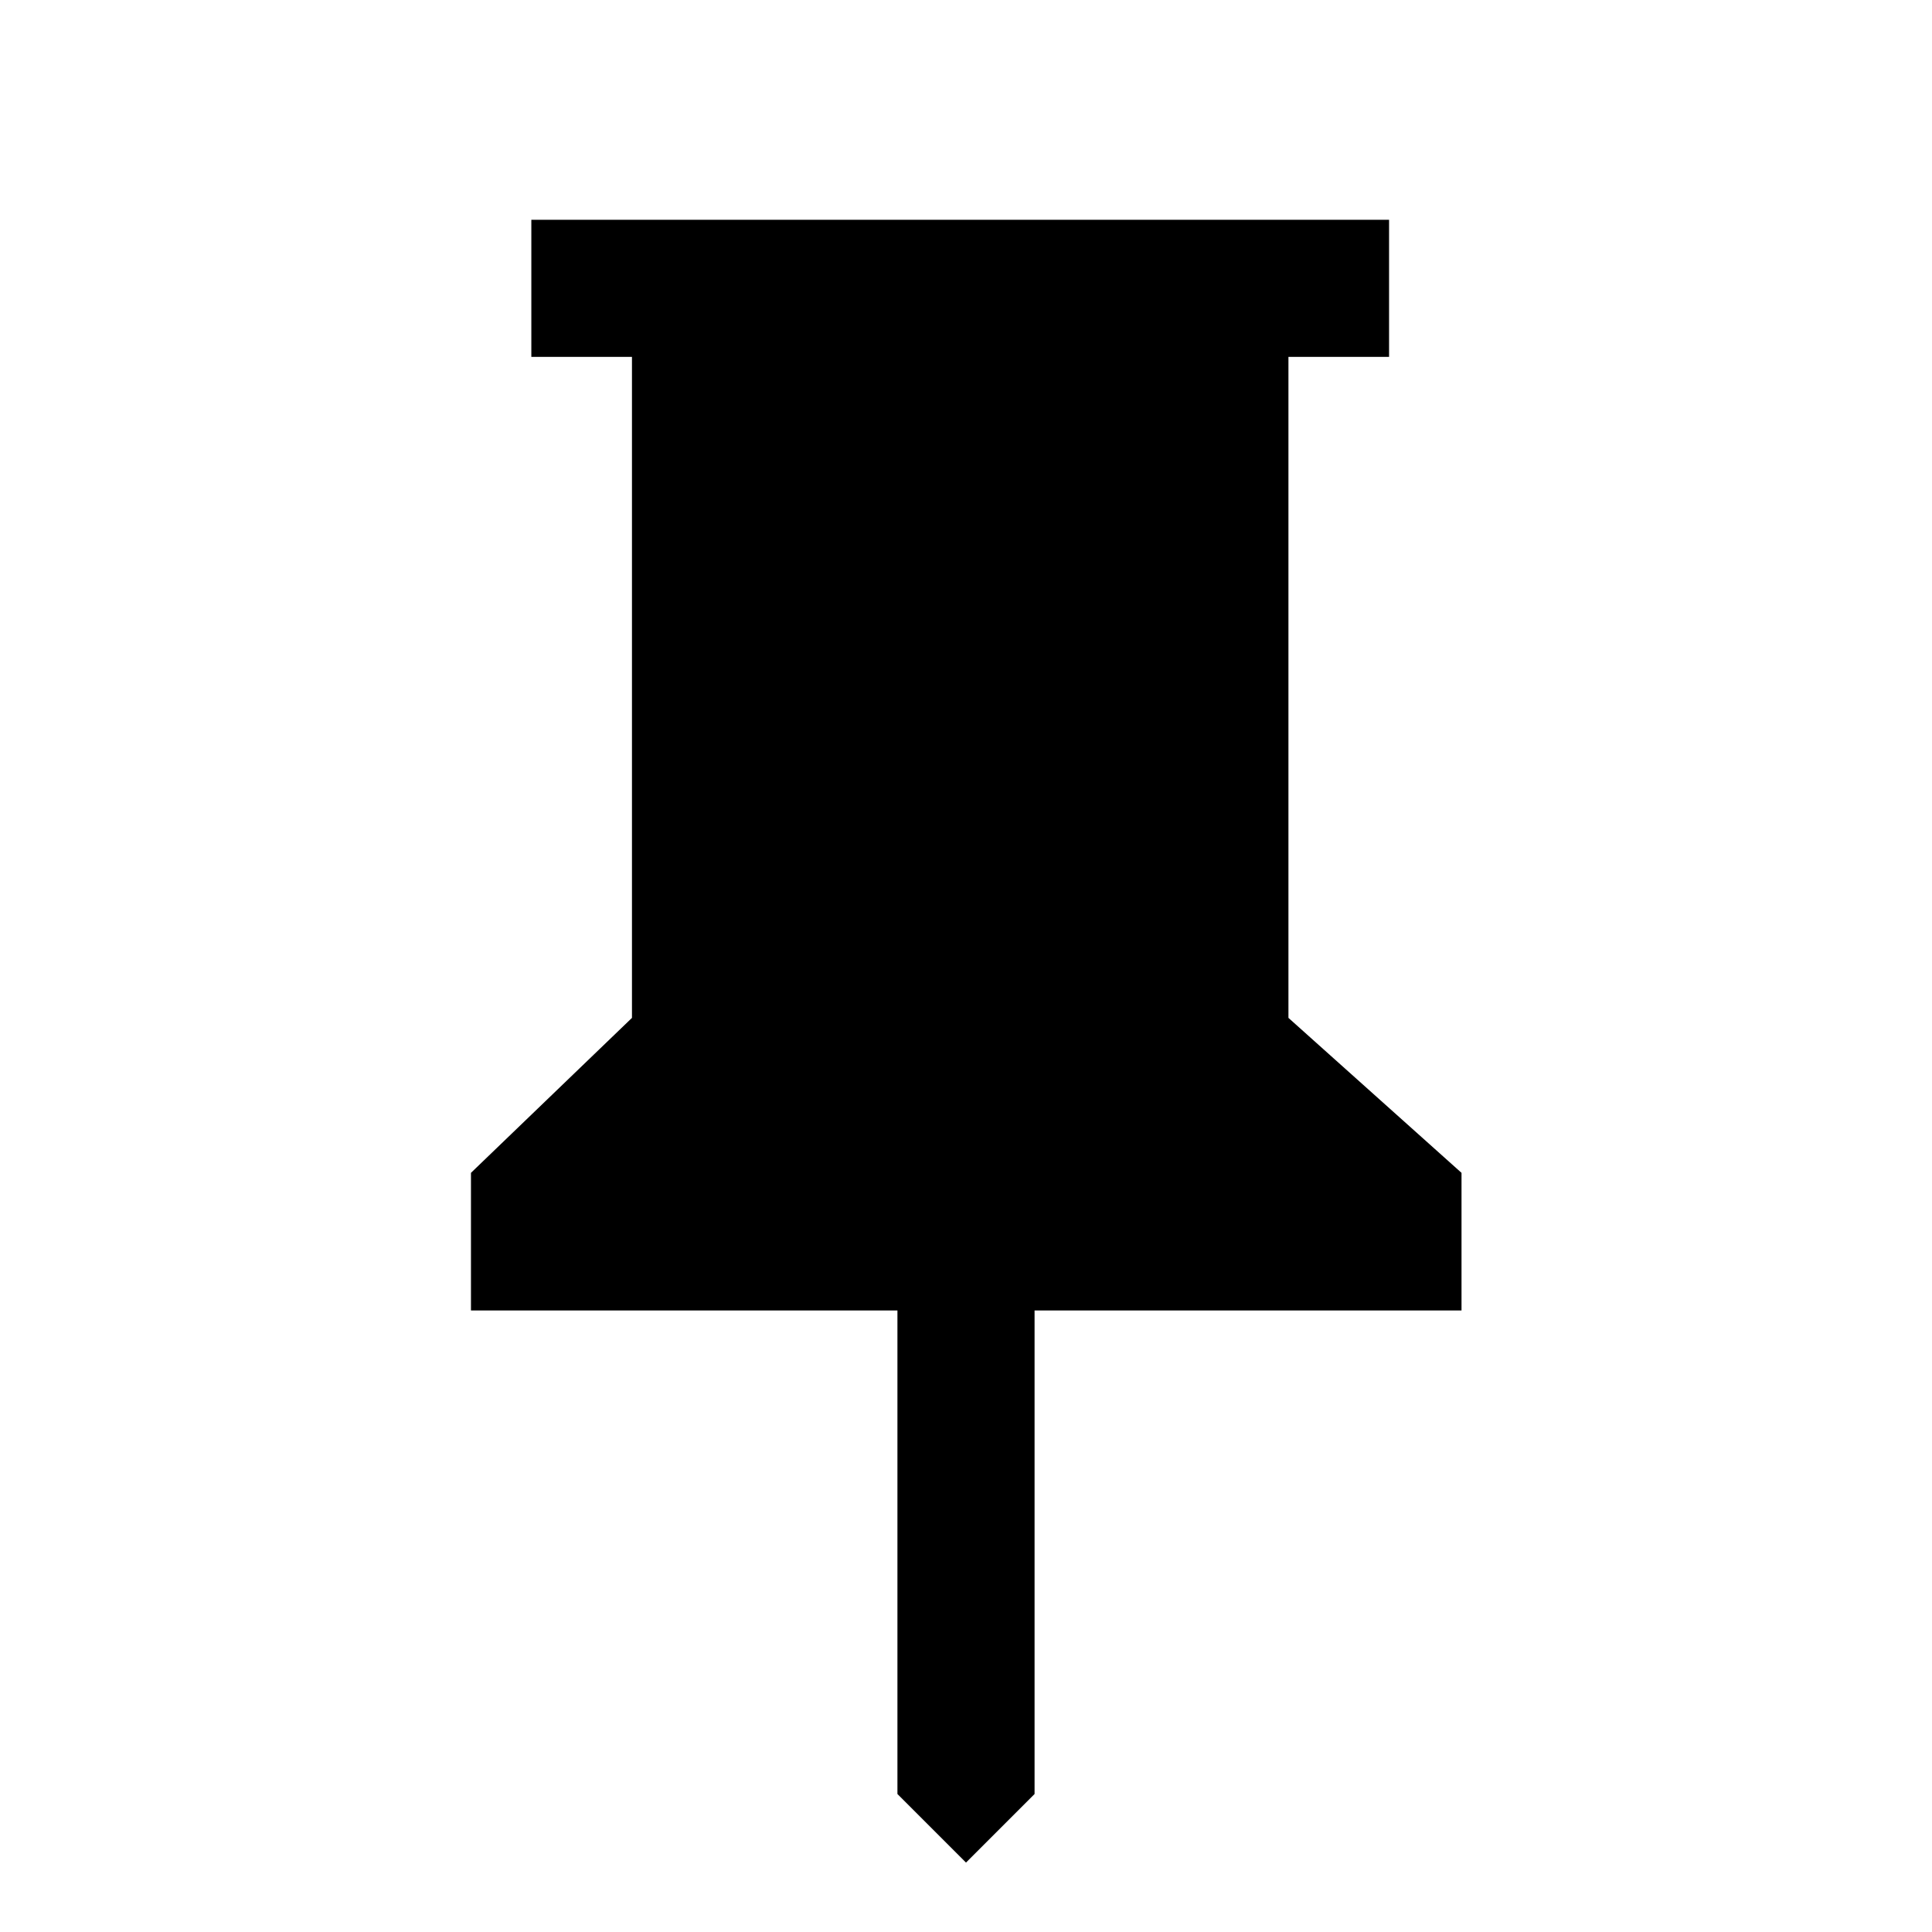 <svg xmlns="http://www.w3.org/2000/svg" height="48" viewBox="0 -960 960 960" width="48"><path d="m640.22-454.22 86 77v68.37H514.07v240.28L480-34.5l-34.07-34.07v-240.28H234.02v-68.37l80-77v-328.45h-50v-68.13h426.2v68.13h-50v328.45Z"/></svg>